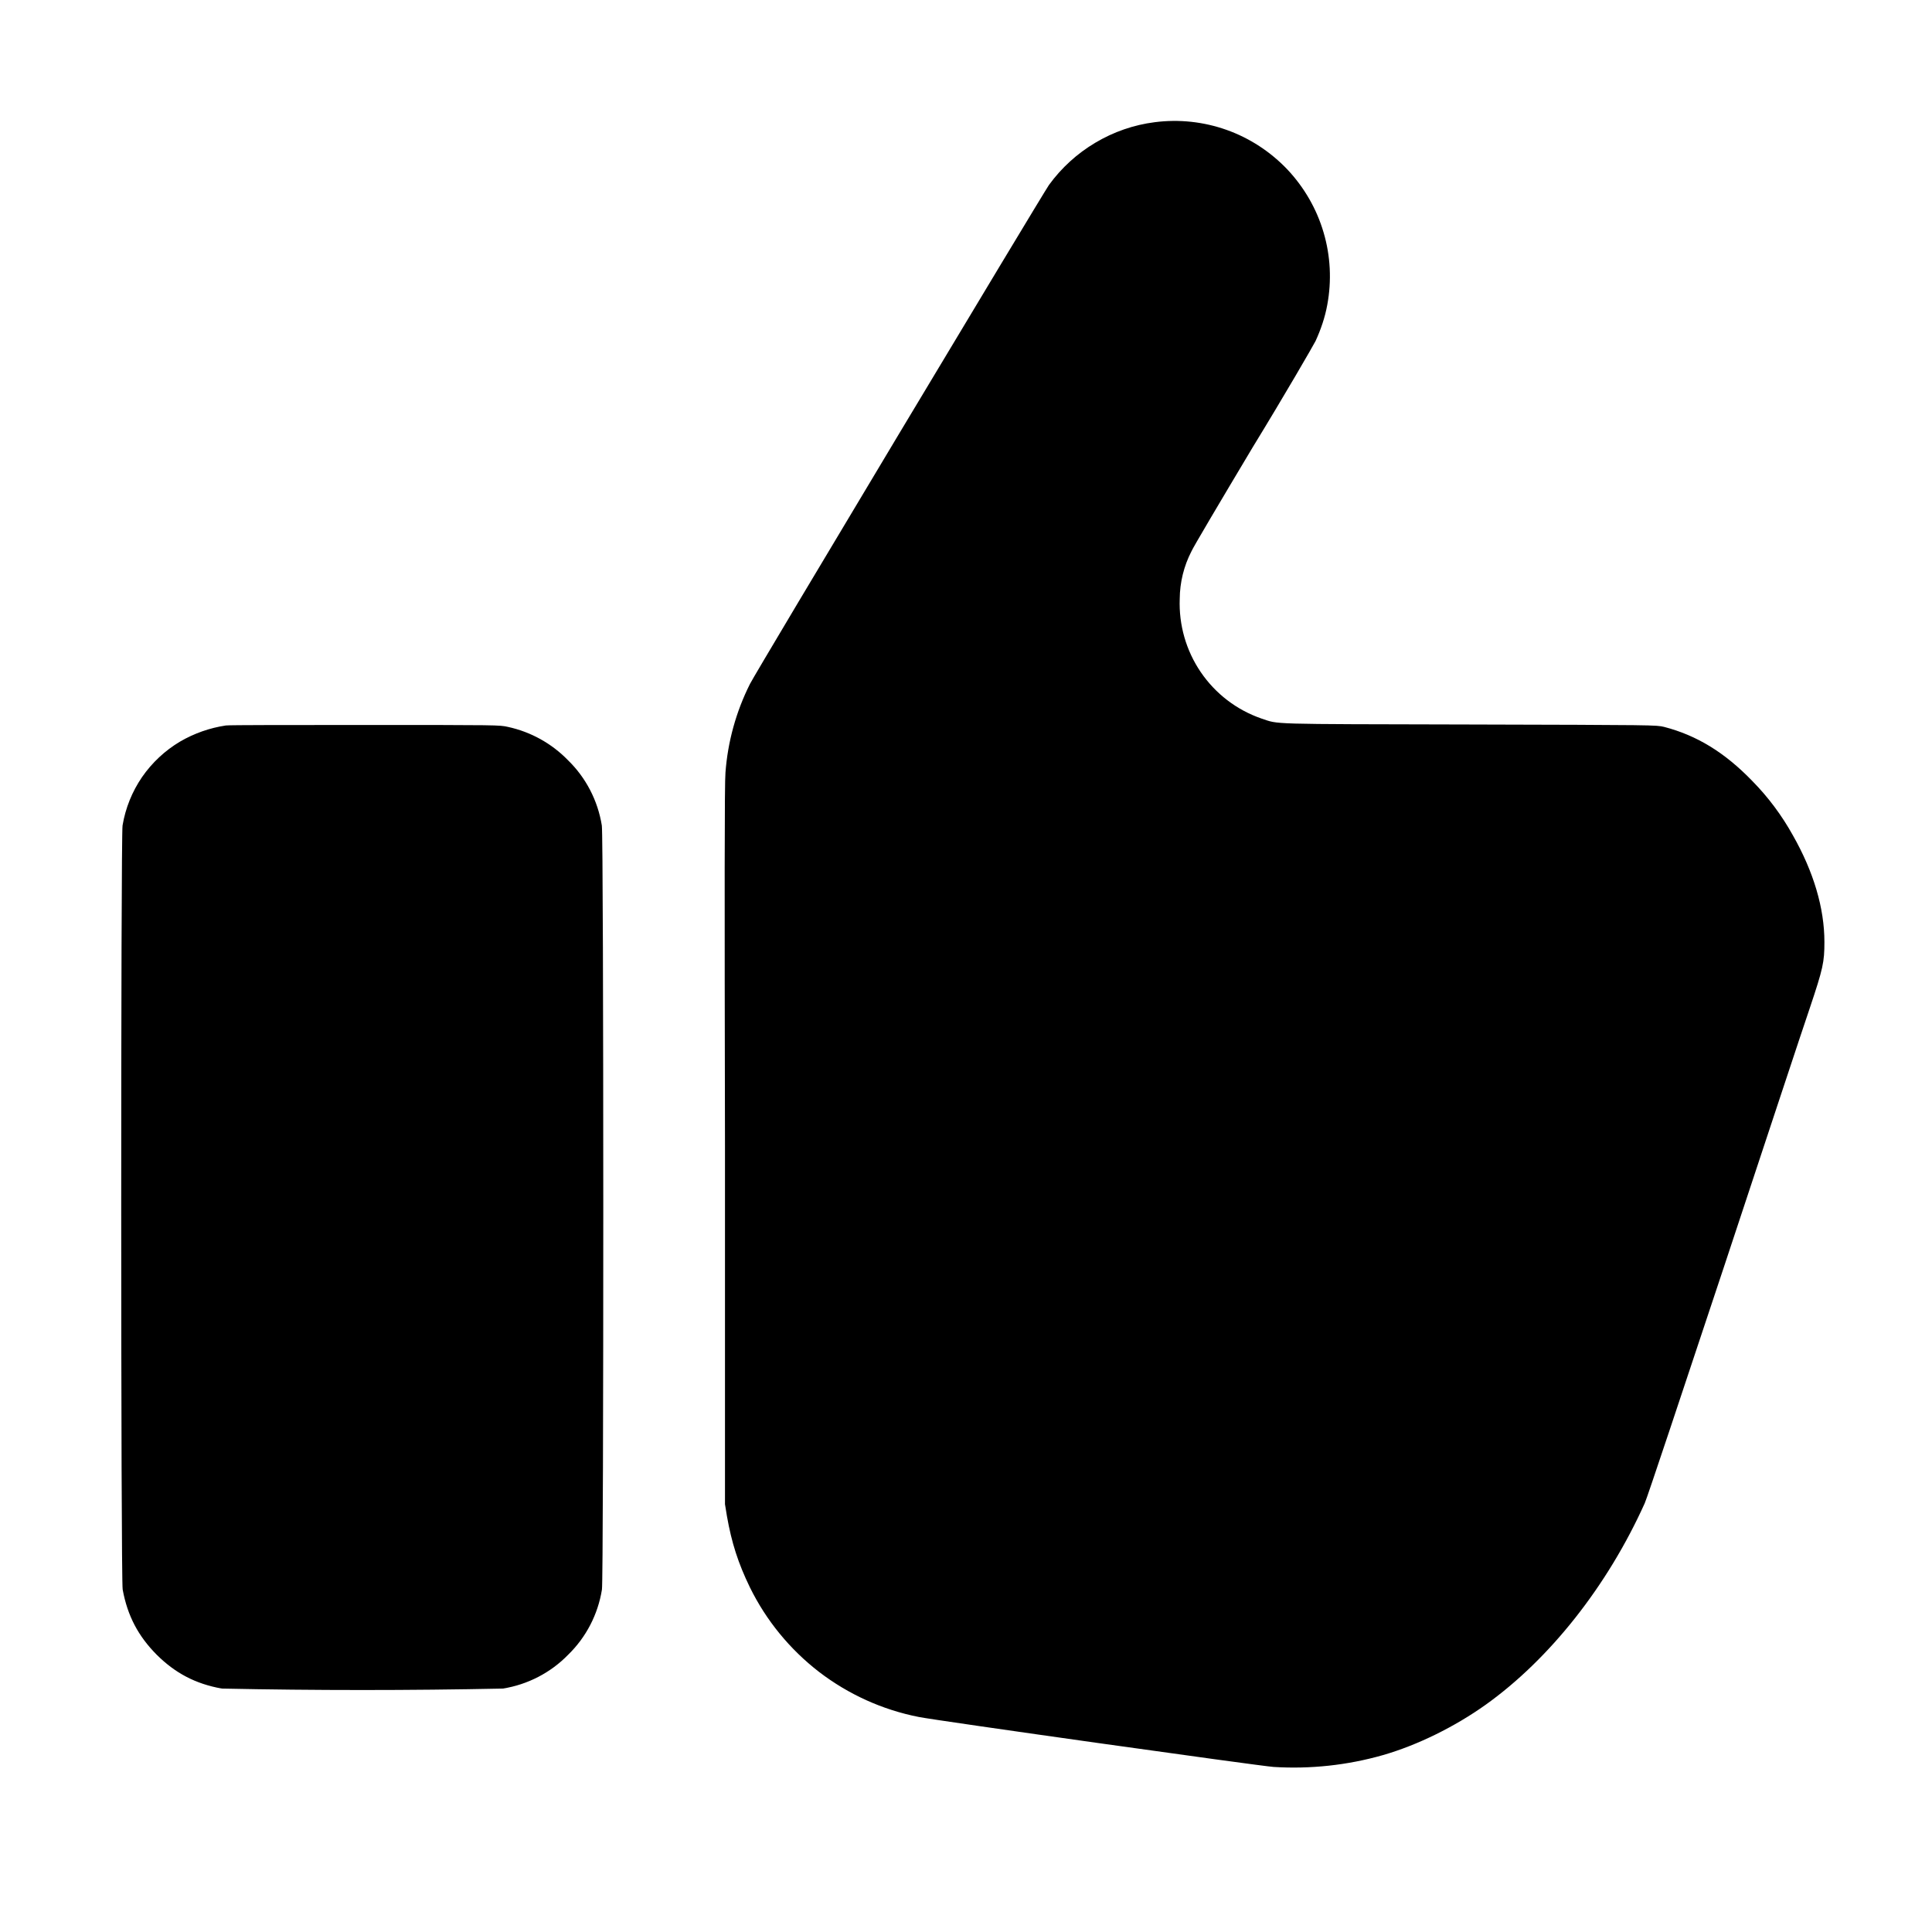 <svg width="16" height="16" viewBox="0 0 16 16" fill="none" xmlns="http://www.w3.org/2000/svg">
<path d="M9.563 1.012C9.389 1.034 9.222 1.092 9.071 1.182C8.921 1.271 8.79 1.39 8.687 1.532C8.625 1.622 6.257 5.57 6.211 5.664C6.096 5.893 6.027 6.142 6.008 6.398C6 6.473 6 7.402 6.004 9.48V12.457L6.02 12.555C6.059 12.777 6.113 12.945 6.21 13.145C6.345 13.42 6.541 13.659 6.783 13.846C7.026 14.032 7.308 14.16 7.608 14.219C7.762 14.25 10.43 14.625 10.547 14.633C10.852 14.652 11.159 14.619 11.453 14.535C11.738 14.453 12.047 14.301 12.305 14.117C12.835 13.738 13.313 13.133 13.621 12.449C13.641 12.406 13.93 11.535 14.273 10.504C14.613 9.477 14.933 8.508 14.988 8.348C15.098 8.02 15.109 7.968 15.109 7.801C15.109 7.52 15.019 7.219 14.848 6.918C14.757 6.754 14.644 6.602 14.512 6.468C14.282 6.23 14.051 6.09 13.782 6.02C13.715 6.004 13.711 6.004 12.168 6C10.465 5.996 10.598 6 10.445 5.95C10.241 5.879 10.066 5.745 9.944 5.566C9.823 5.388 9.762 5.176 9.77 4.96C9.771 4.823 9.804 4.688 9.867 4.566C9.879 4.536 10.109 4.148 10.375 3.703C10.645 3.262 10.875 2.863 10.895 2.824C10.938 2.73 10.973 2.629 10.992 2.524C11.029 2.325 11.019 2.119 10.961 1.924C10.904 1.73 10.801 1.552 10.662 1.404C10.522 1.257 10.35 1.144 10.159 1.076C9.968 1.008 9.764 0.986 9.563 1.012ZM1.871 6.008C1.737 6.028 1.609 6.073 1.492 6.141C1.367 6.215 1.259 6.316 1.176 6.436C1.094 6.556 1.039 6.692 1.015 6.836C1 6.91 1 13.09 1.016 13.164C1.056 13.383 1.146 13.551 1.298 13.704C1.45 13.855 1.618 13.945 1.837 13.984C2.613 14 3.389 14 4.165 13.984C4.37 13.951 4.56 13.853 4.705 13.704C4.854 13.559 4.952 13.37 4.985 13.164C5 13.09 5 6.91 4.984 6.836C4.951 6.631 4.853 6.441 4.704 6.296C4.569 6.157 4.396 6.061 4.207 6.02C4.137 6.004 4.129 6.004 3.031 6.004C2.406 6.004 1.902 6.004 1.871 6.008Z" fill="currentColor"/>
</svg>
